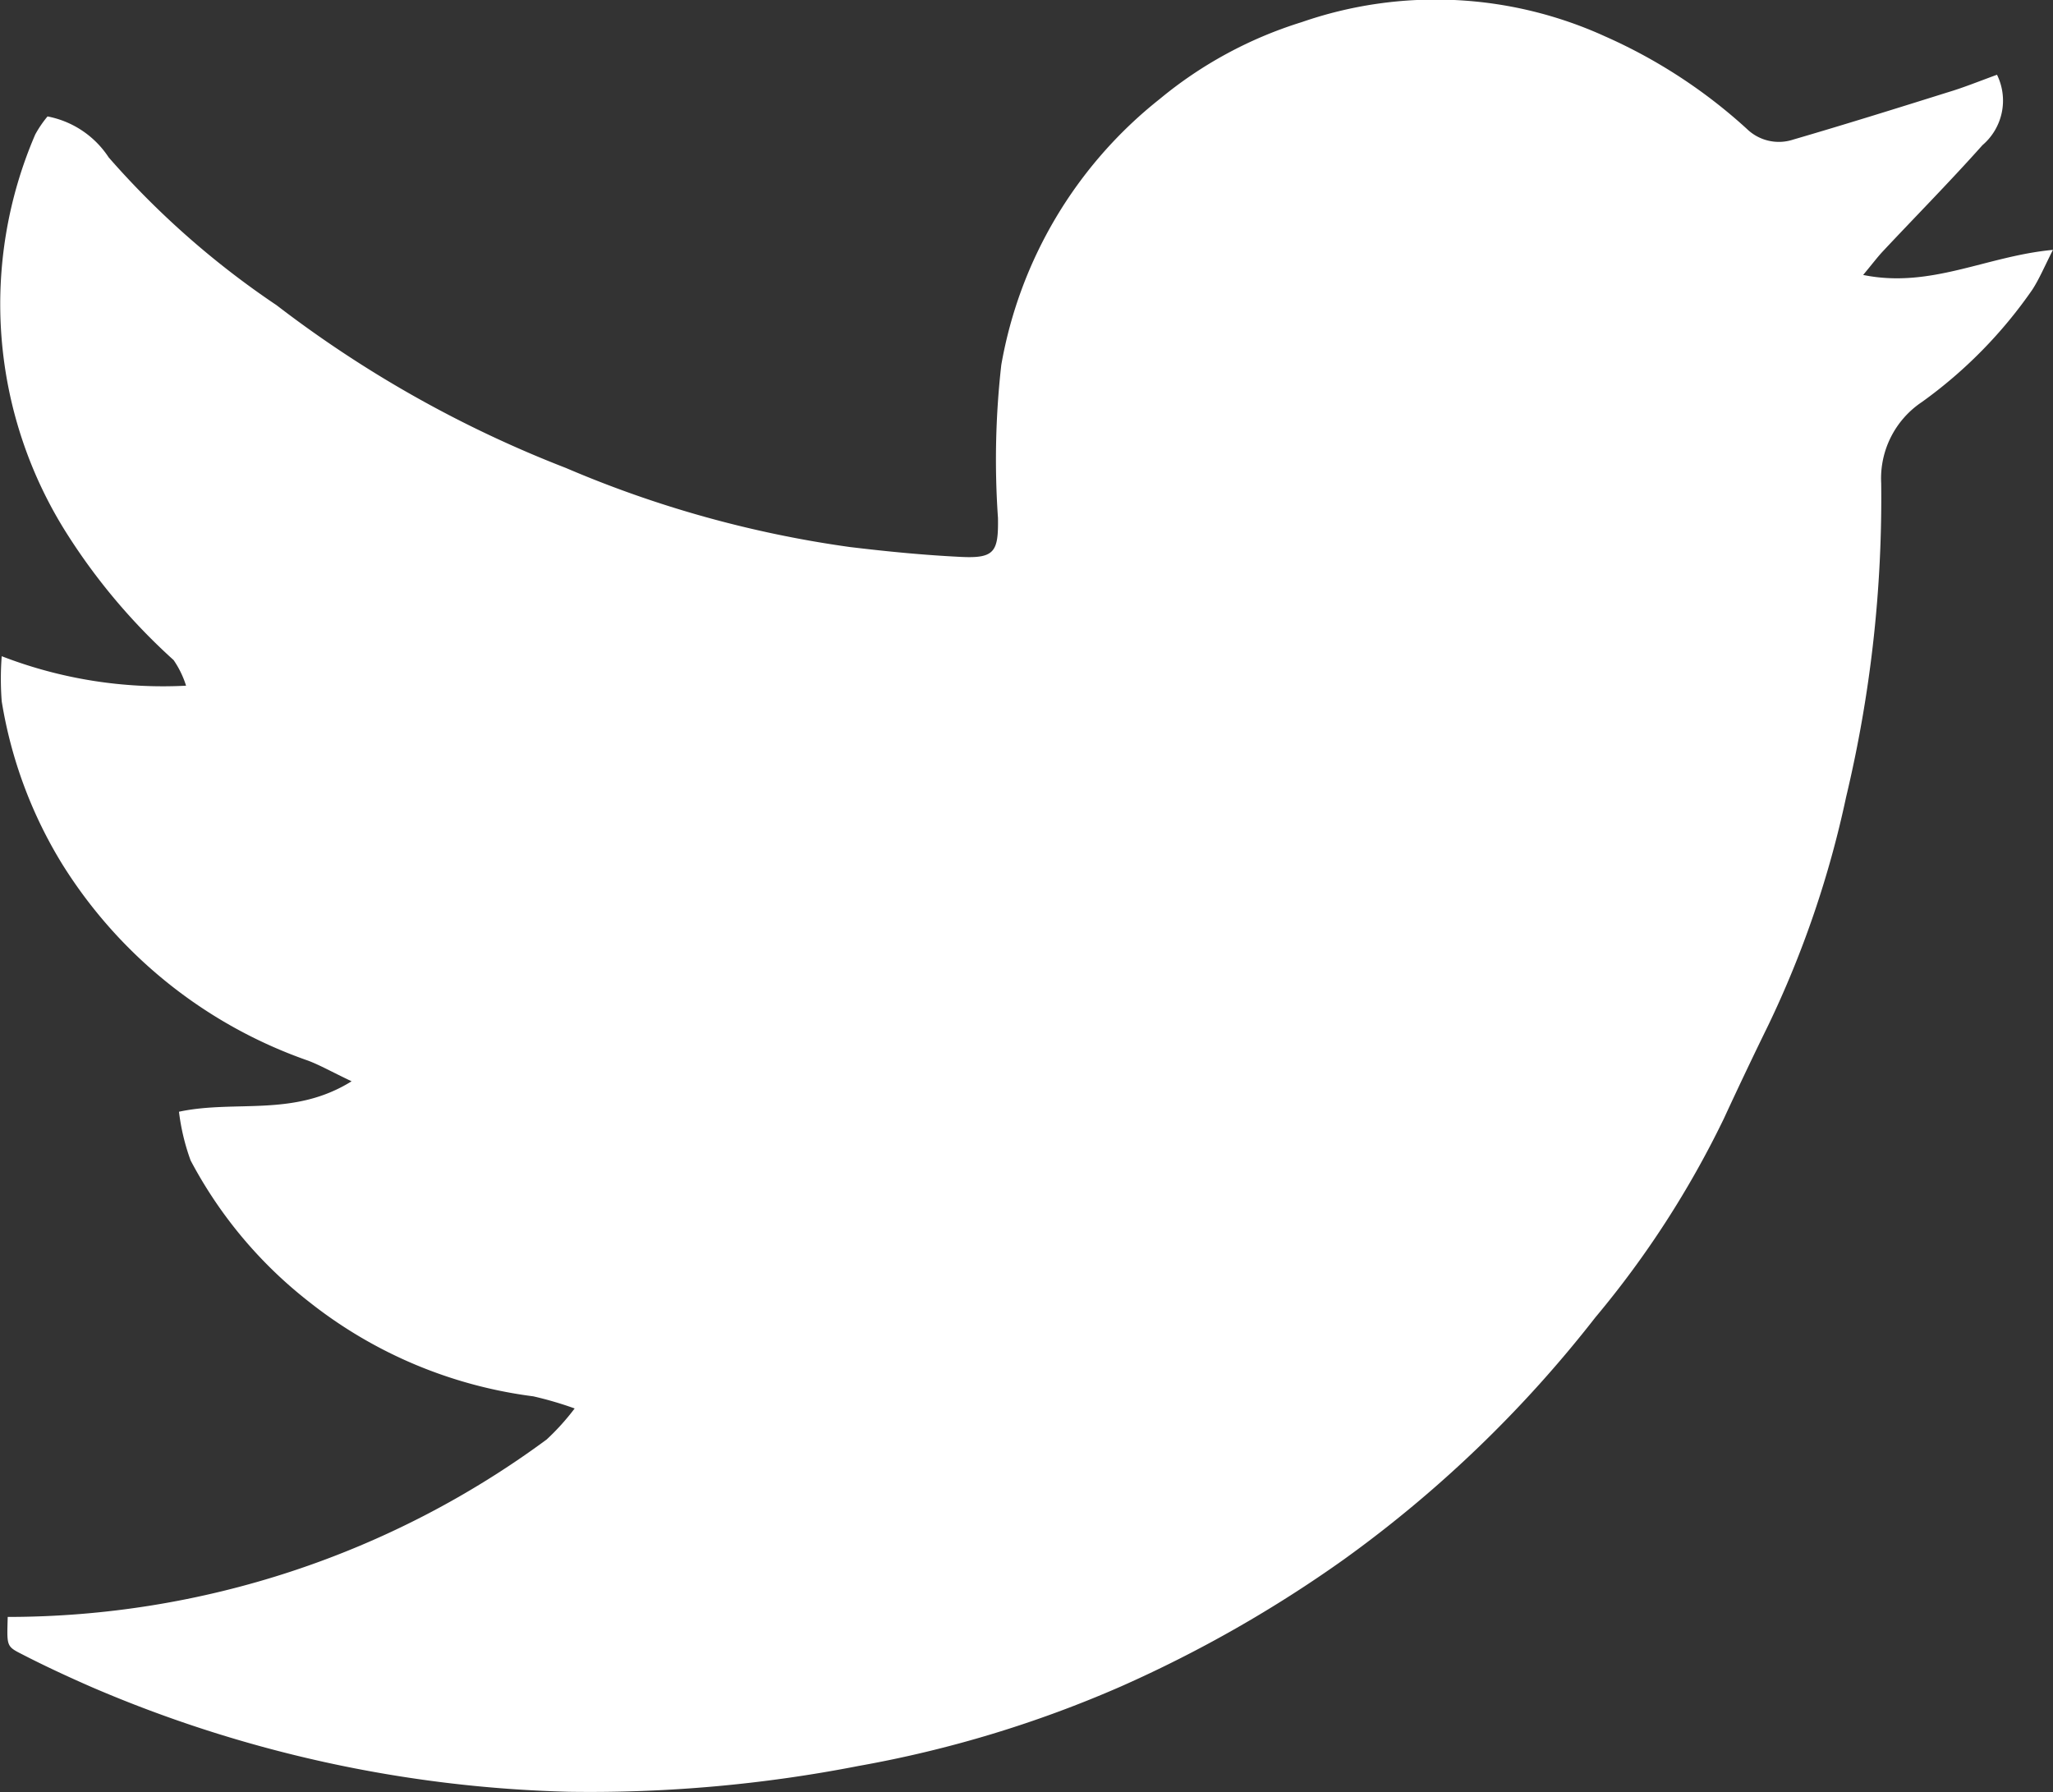 <svg id="twitter" xmlns="http://www.w3.org/2000/svg" width="29.802" height="26.016" viewBox="0 0 29.802 26.016">
  <rect x="0" y="0" width="29.802" height="26.016" fill="#333333" stroke="none"/>
  <path id="Контур_2321" data-name="Контур 2321" d="M1184.055-3466.071a.85.85,0,0,1-.211,1.022c-.468.525-.963,1.026-1.445,1.54-.077.082-.144.172-.287.344.982.2,1.788-.275,2.755-.364-.126.249-.2.425-.3.579a6.7,6.7,0,0,1-1.6,1.628,1.334,1.334,0,0,0-.593,1.18,18.67,18.67,0,0,1-.509,4.554,14.73,14.73,0,0,1-1.128,3.309q-.331.676-.647,1.36a13.961,13.961,0,0,1-1.865,2.885,17.81,17.81,0,0,1-3.642,3.507,18.523,18.523,0,0,1-3.247,1.851,16.864,16.864,0,0,1-3.806,1.153,20.328,20.328,0,0,1-4.205.375,18.719,18.719,0,0,1-6.92-1.516c-.35-.153-.7-.315-1.038-.49-.211-.107-.2-.122-.189-.532a13.178,13.178,0,0,0,7.824-2.576,3.47,3.47,0,0,0,.406-.45,5.2,5.2,0,0,0-.6-.176,6.586,6.586,0,0,1-3.247-1.365,6.382,6.382,0,0,1-1.728-2.059,3.17,3.17,0,0,1-.169-.707c.824-.176,1.662.084,2.506-.442-.291-.138-.456-.233-.633-.3a6.871,6.871,0,0,1-3.567-2.851,6.483,6.483,0,0,1-.879-2.364,4.264,4.264,0,0,1,0-.655,6.486,6.486,0,0,0,2.676.428,1.385,1.385,0,0,0-.181-.372,8.853,8.853,0,0,1-1.551-1.838,6.22,6.22,0,0,1-.457-5.792,1.634,1.634,0,0,1,.178-.261,1.368,1.368,0,0,1,.888.595,12.47,12.47,0,0,0,2.438,2.146,16.936,16.936,0,0,0,4.2,2.362,16.1,16.1,0,0,0,4.12,1.147c.539.065,1.081.118,1.623.144.483.023.535-.081.528-.565a12.228,12.228,0,0,1,.048-2.222,6.312,6.312,0,0,1,2.3-3.86,6.025,6.025,0,0,1,2.059-1.115,5.932,5.932,0,0,1,4.41.208,7.616,7.616,0,0,1,2.053,1.34.666.666,0,0,0,.674.156c.751-.219,1.5-.453,2.246-.687C1183.565-3465.883,1183.784-3465.972,1184.055-3466.071Z" transform="translate(-1155.066 3467.156)" fill="#fff"/>
</svg>

